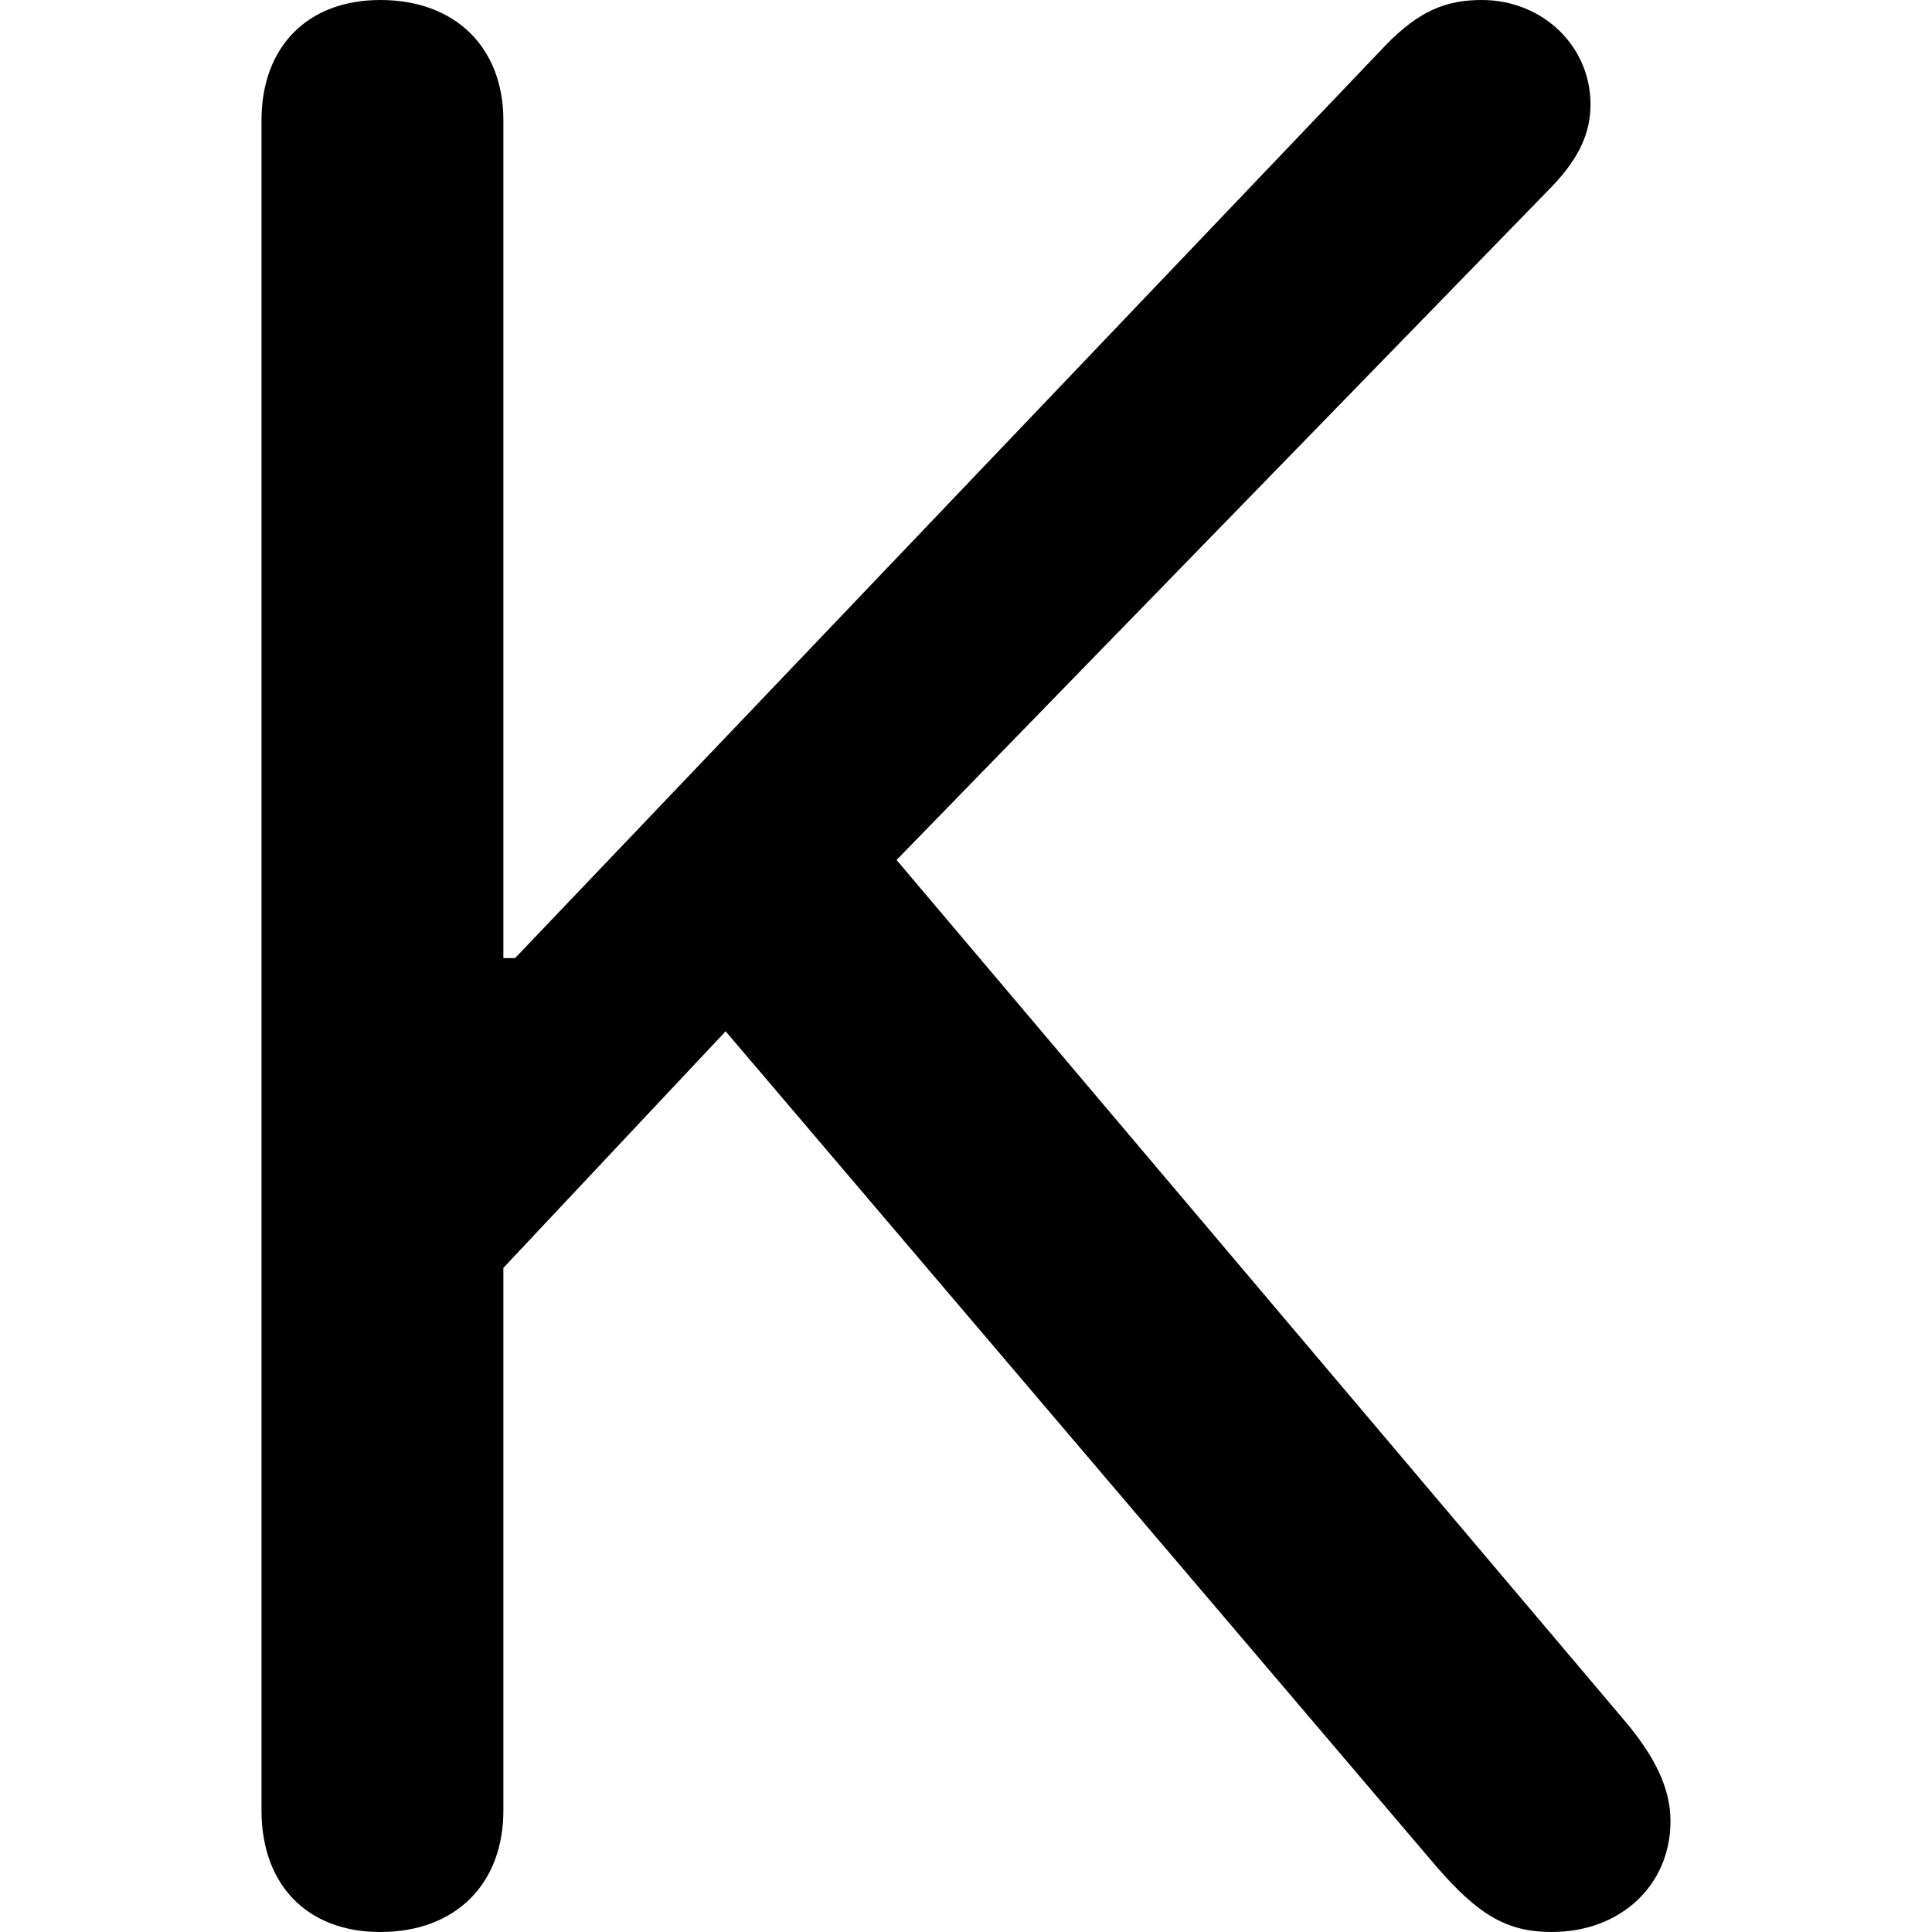 <?xml version="1.0" ?><!-- Generator: Adobe Illustrator 25.0.0, SVG Export Plug-In . SVG Version: 6.00 Build 0)  --><svg xmlns="http://www.w3.org/2000/svg" xmlns:xlink="http://www.w3.org/1999/xlink" version="1.1" id="Layer_1" x="0px" y="0px" viewBox="0 0 512 512" style="enable-background:new 0 0 512 512;" xml:space="preserve">
<path d="M100.8,512c19.7,0,32.6-12.5,32.6-32.2V336l58.9-62.7l188.4,221.4c11.1,12.8,18.7,17.3,30.5,17.3  c18.4,0,31.5-12.5,31.5-29.4c0-8.7-4.2-17.3-12.5-27L237.6,227.9L411.5,49.2c6.9-7.3,10-13.9,10-21.5c0-15.6-12.8-27.7-28.8-27.7  c-9.4,0-16.6,2.8-25.6,12.1L136.5,253.9h-3.1V31.9c0-19.4-12.8-31.9-32.6-31.9C81.4,0,69.3,12.5,69.3,31.9v447.9  C69.3,499.5,81.4,512,100.8,512z"/>
</svg>